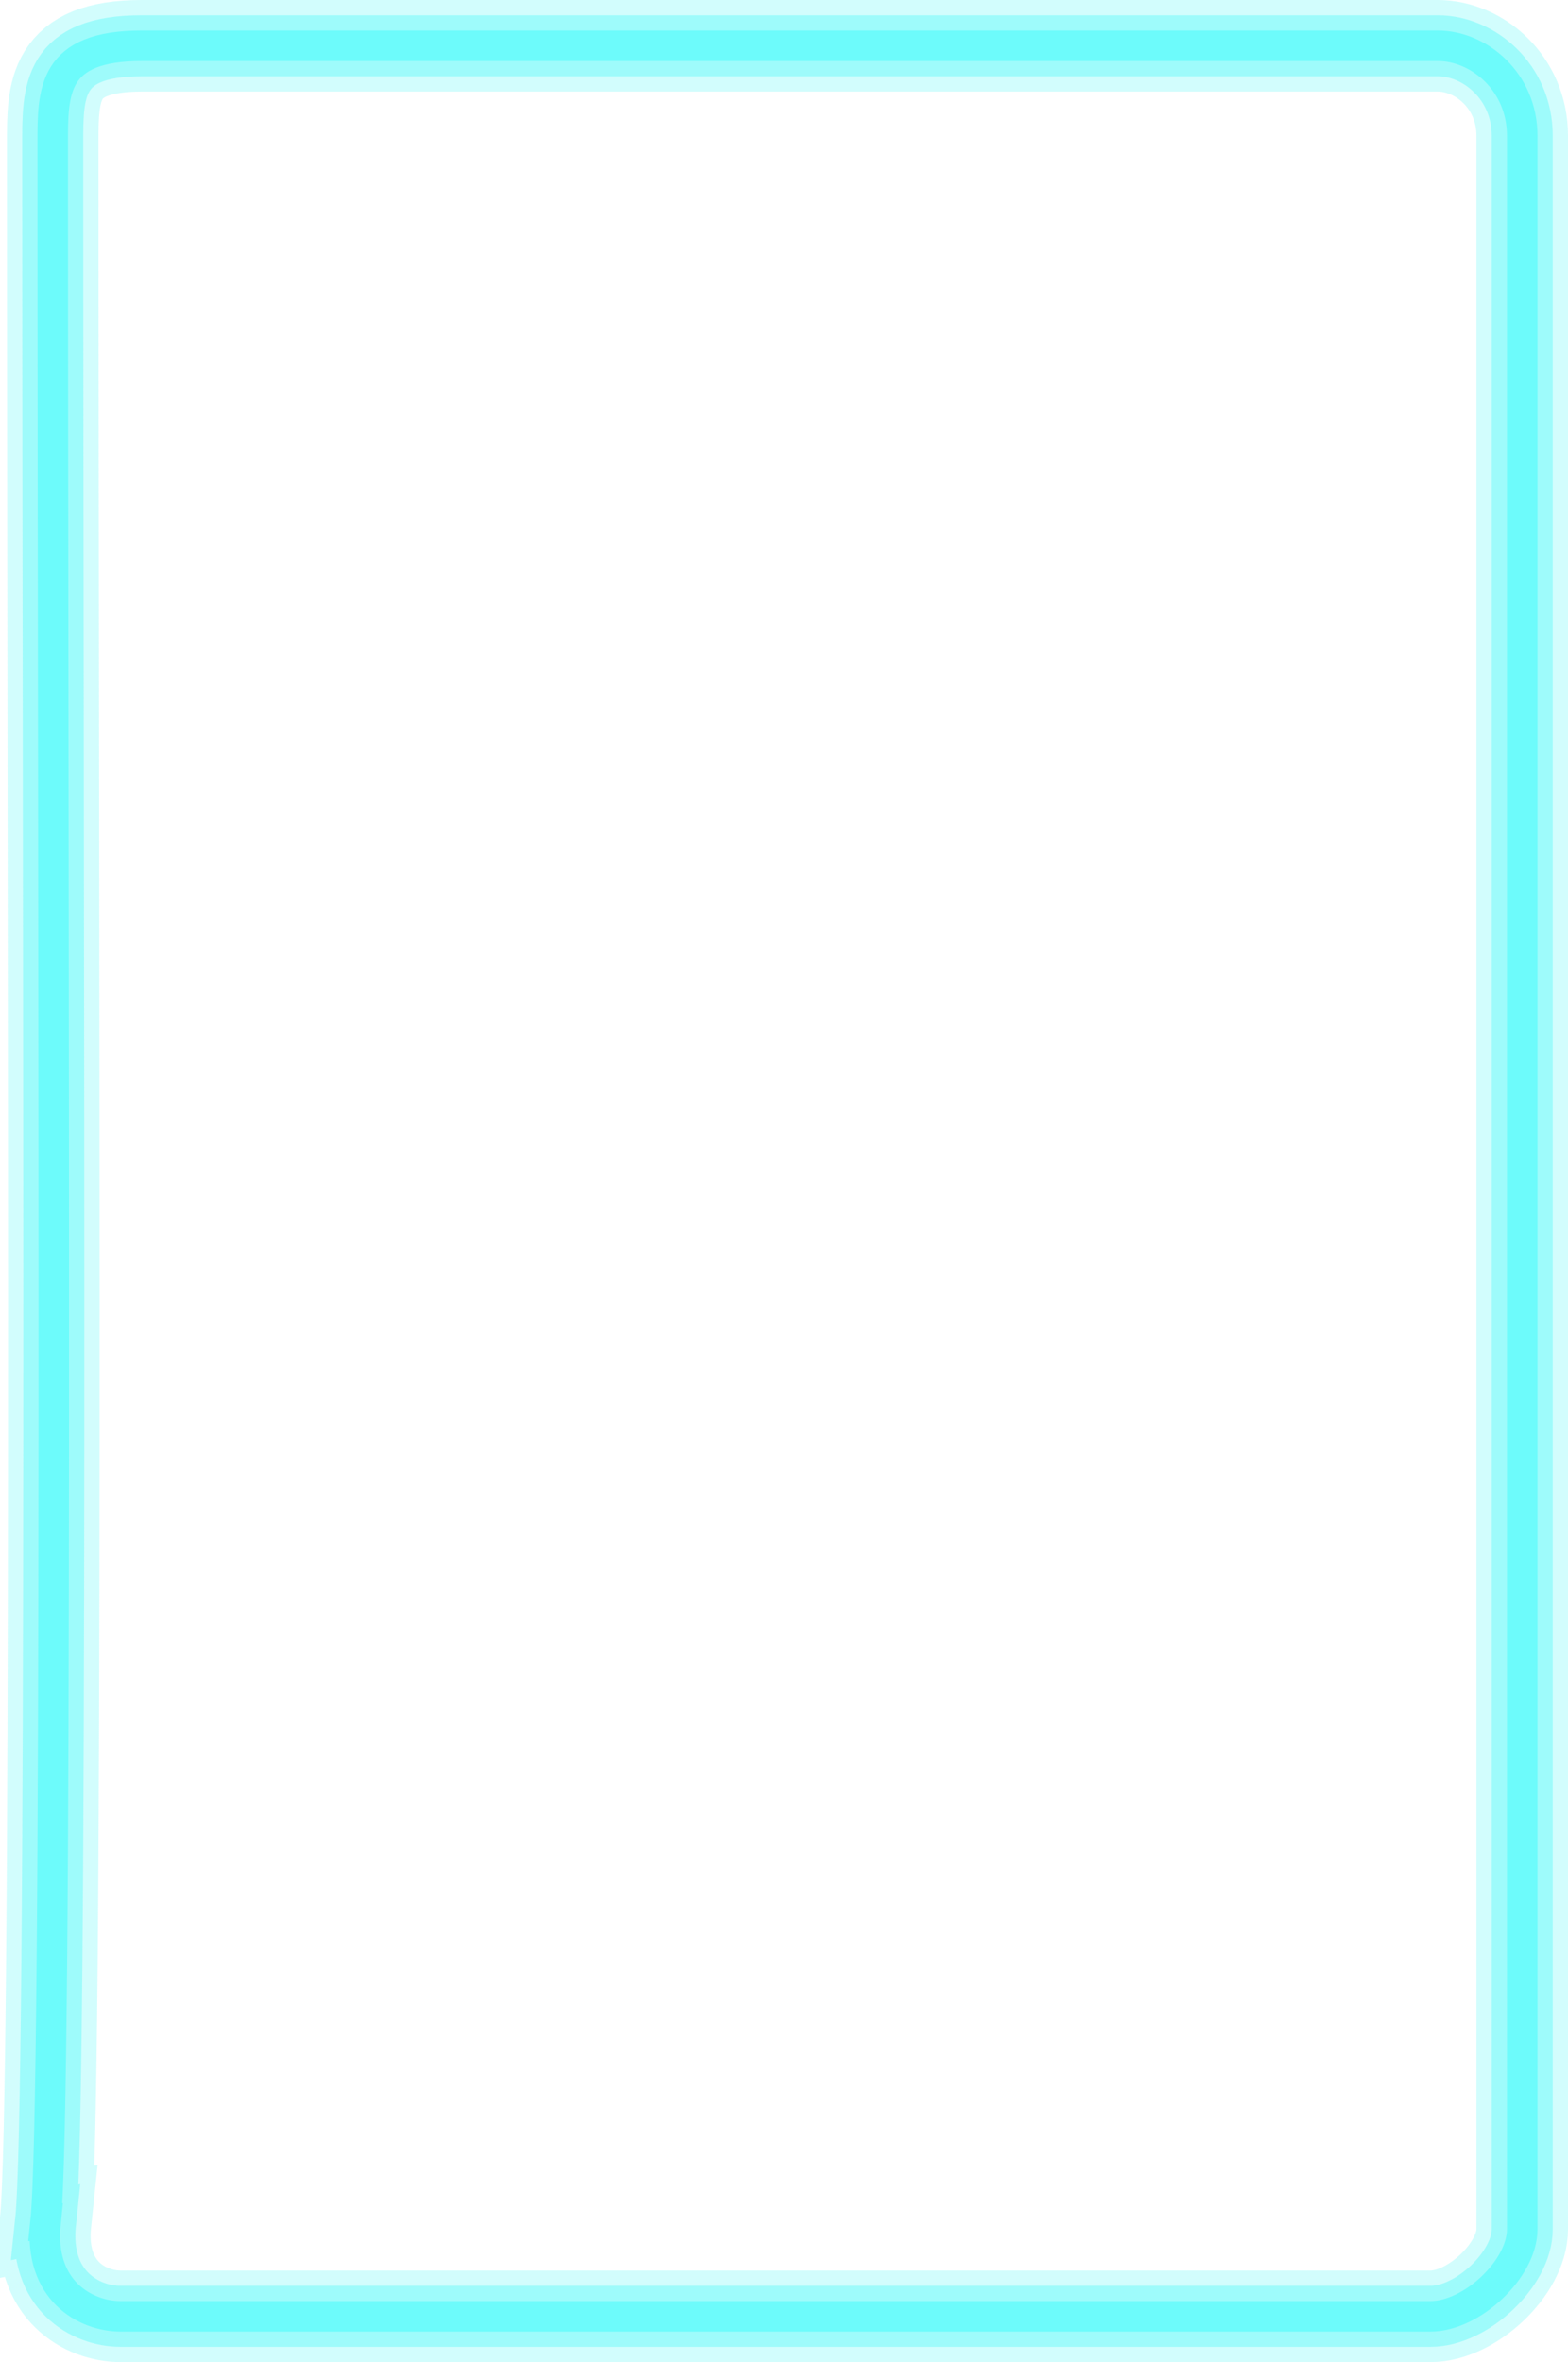 <svg version="1.1" xmlns="http://www.w3.org/2000/svg" xmlns:xlink="http://www.w3.org/1999/xlink" width="128.48" height="193.5" viewBox="0,0,128.48,193.5"><g transform="translate(-175.8,-83.25)"><g data-paper-data="{&quot;isPaintingLayer&quot;:true}" fill="none" fill-rule="nonzero" stroke-linecap="butt" stroke-linejoin="miter" stroke-miterlimit="10" stroke-dasharray="" stroke-dashoffset="0" style="mix-blend-mode: normal"><path d="M179.53,265.282c1.015,-9.672 0.588,-104.056 0.588,-170.28c0,-4.299 -0.026,-8.002 7.299,-8.002c7.857,0 64.976,0 106.188,0c3.391,0 6.925,2.958 6.925,7.369c0,66.701 0,161.777 0,171.501c0,3.242 -4.122,7.13 -7.513,7.13c-10.174,0 -66.369,0 -107.342,0c-2.857,0 -6.733,-2.111 -6.144,-7.718z" stroke-opacity="0.302" stroke="#6bfafa" stroke-width="7.5"/><path d="M179.53,265.282c1.015,-9.672 0.588,-104.056 0.588,-170.28c0,-4.299 -0.026,-8.002 7.299,-8.002c7.857,0 64.976,0 106.188,0c3.391,0 6.925,2.958 6.925,7.369c0,66.701 0,161.777 0,171.501c0,3.242 -4.122,7.13 -7.513,7.13c-10.174,0 -66.369,0 -107.342,0c-2.857,0 -6.733,-2.111 -6.144,-7.718z" stroke-opacity="0.502" stroke="#6bfafa" stroke-width="5"/><path d="M179.53,265.282c1.015,-9.672 0.588,-104.056 0.588,-170.28c0,-4.299 -0.026,-8.002 7.299,-8.002c7.857,0 64.976,0 106.188,0c3.391,0 6.925,2.958 6.925,7.369c0,66.701 0,161.777 0,171.501c0,3.242 -4.122,7.13 -7.513,7.13c-10.174,0 -66.369,0 -107.342,0c-2.857,0 -6.733,-2.111 -6.144,-7.718z" stroke="#6dfbfb" stroke-width="2.5"/></g></g></svg>
